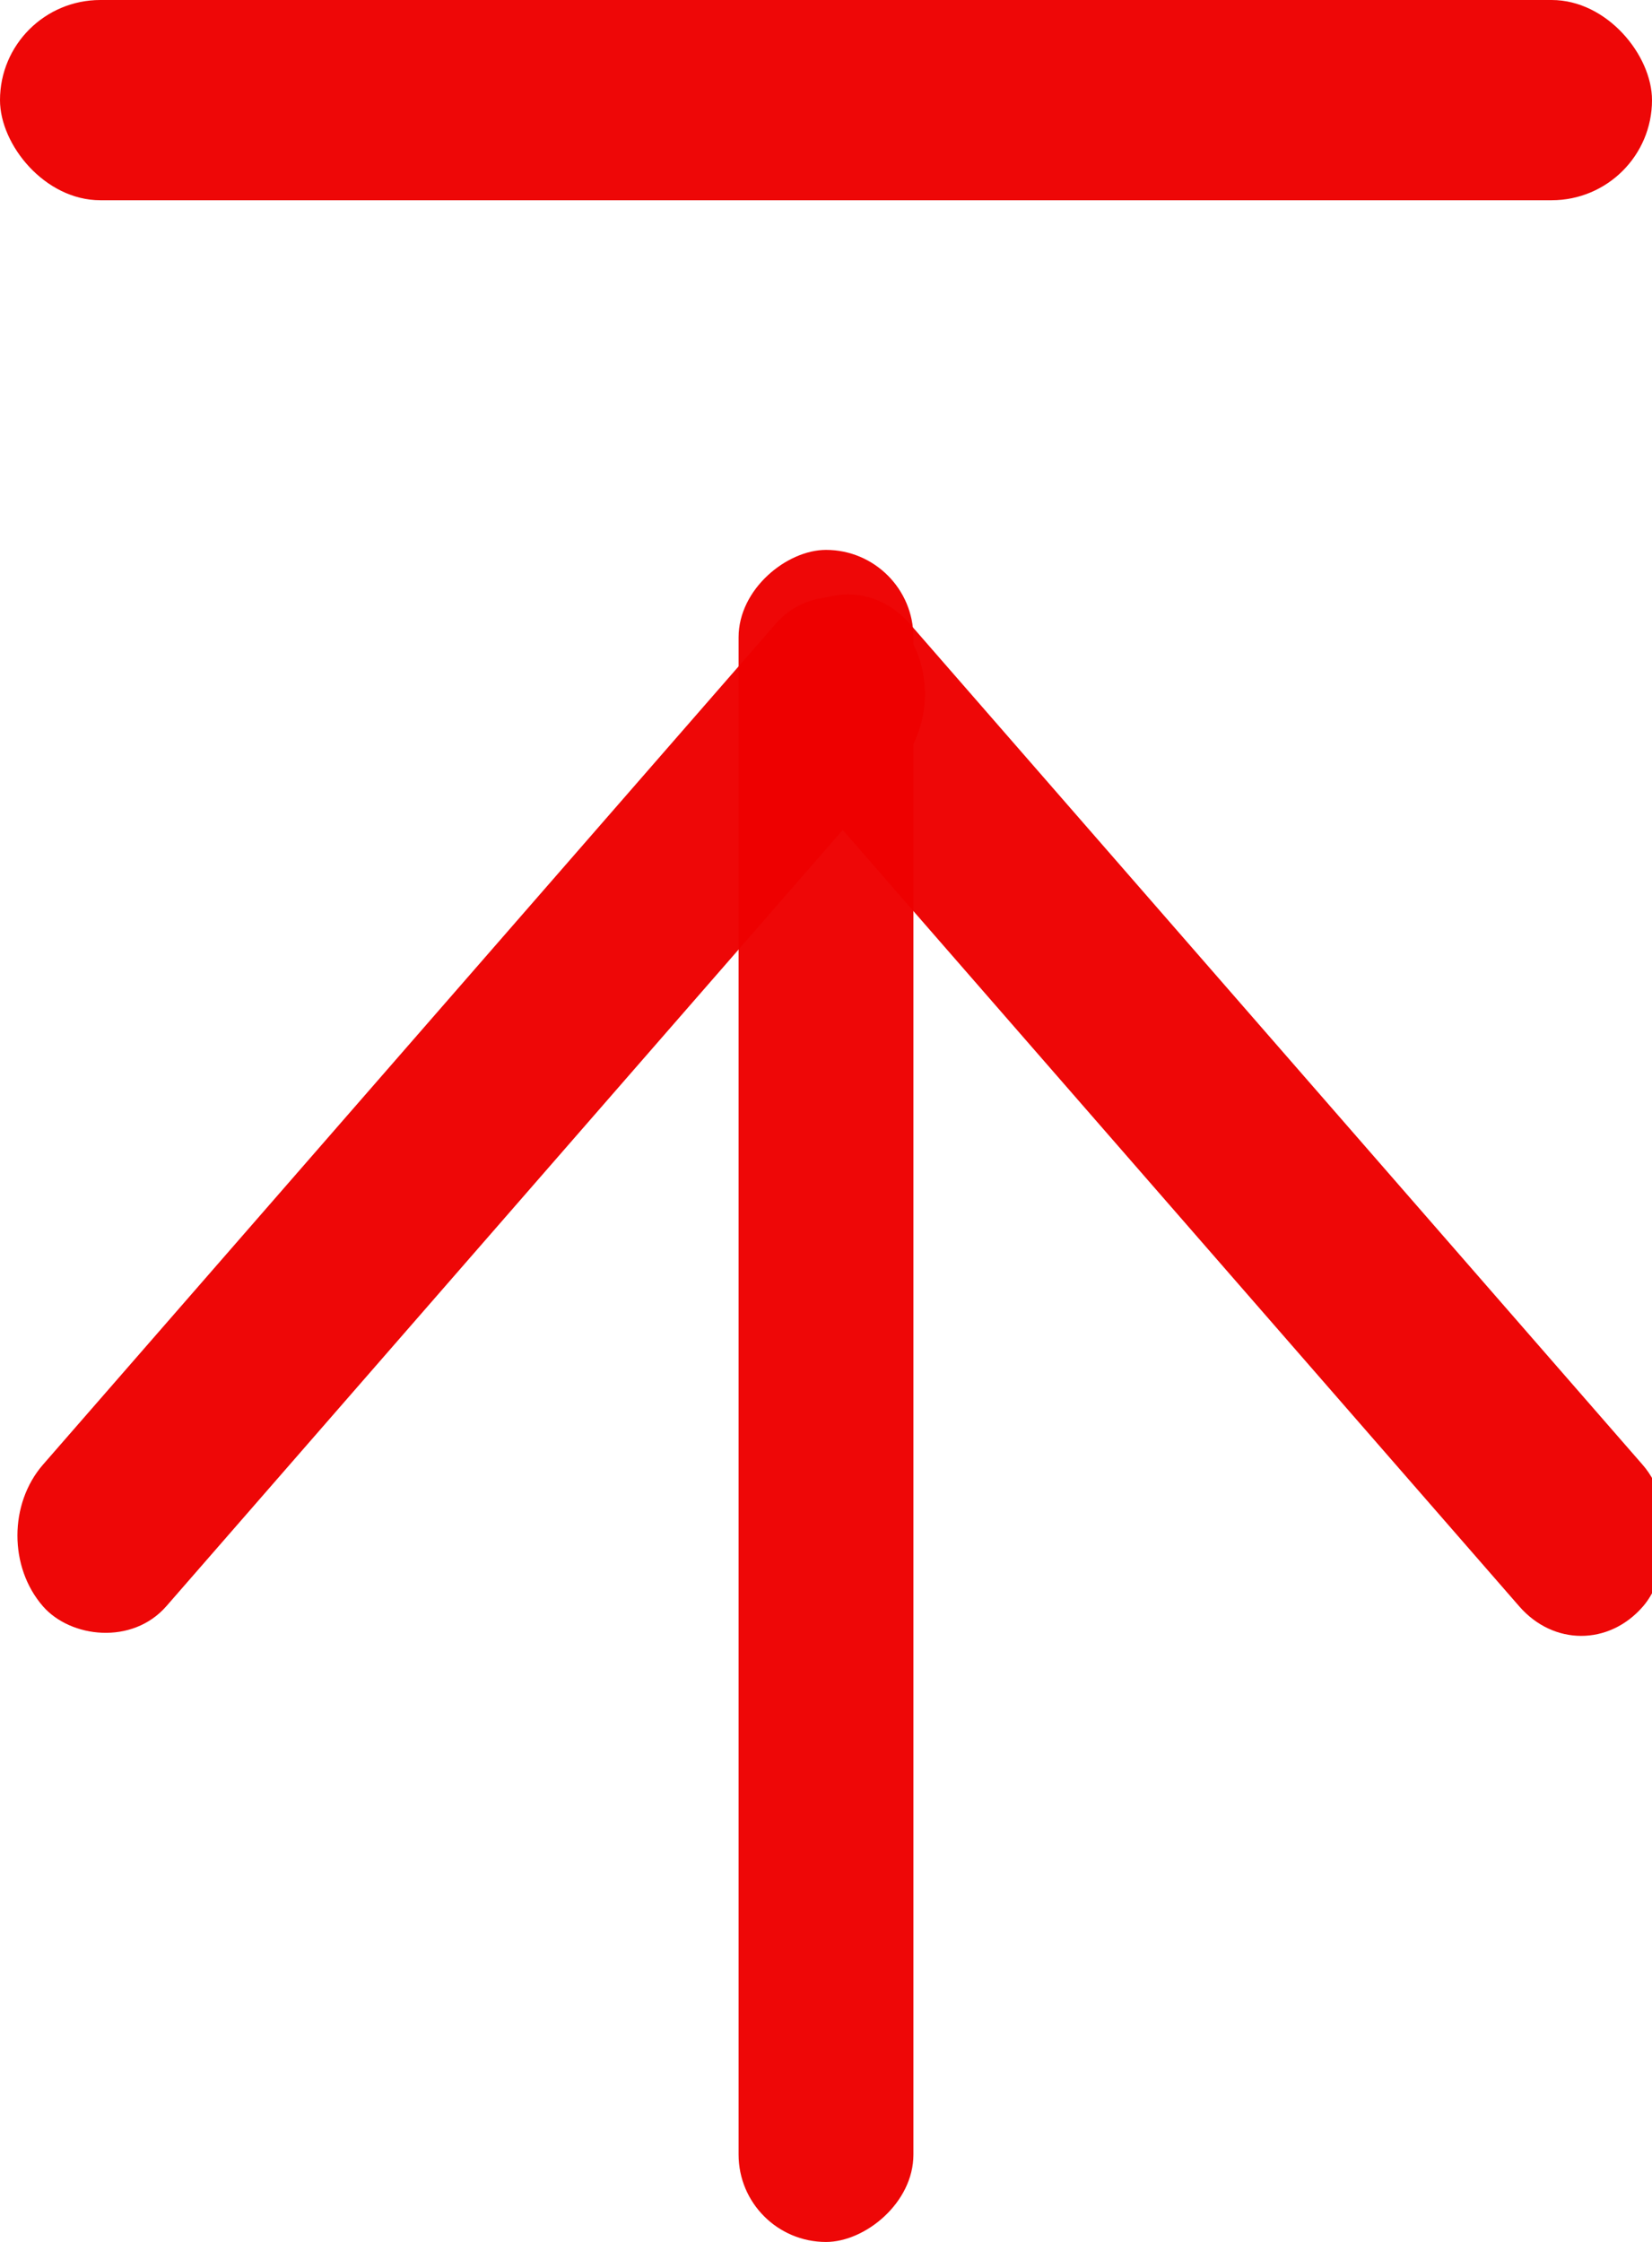 <?xml version="1.0" encoding="UTF-8" standalone="no"?>
<!-- Created with Inkscape (http://www.inkscape.org/) -->

<svg
   xmlns:dc="http://purl.org/dc/elements/1.1/"
   xmlns:cc="http://creativecommons.org/ns#"
   xmlns:rdf="http://www.w3.org/1999/02/22-rdf-syntax-ns#"
   xmlns:svg="http://www.w3.org/2000/svg"
   xmlns="http://www.w3.org/2000/svg"
   xmlns:sodipodi="http://sodipodi.sourceforge.net/DTD/sodipodi-0.dtd"
   xmlns:inkscape="http://www.inkscape.org/namespaces/inkscape"
   width="3.704mm"
   height="5.027mm"
   viewBox="0 0 3.704 5.027"
   version="1.1"
   id="svg8"
   inkscape:version="0.92.5 (2060ec1f9f, 2020-04-08)"
   sodipodi:docname="to_top_red_icon.svg">
  <defs
     id="defs2" />
  <sodipodi:namedview
     id="base"
     pagecolor="#ffffff"
     bordercolor="#666666"
     borderopacity="1.0"
     inkscape:pageopacity="0.0"
     inkscape:pageshadow="2"
     inkscape:zoom="15.36"
     inkscape:cx="-22.313155"
     inkscape:cy="9.132797"
     inkscape:document-units="mm"
     inkscape:current-layer="layer1"
     showgrid="false"
     inkscape:window-width="1880"
     inkscape:window-height="1016"
     inkscape:window-x="40"
     inkscape:window-y="27"
     inkscape:window-maximized="1"
     fit-margin-top="0"
     fit-margin-left="0"
     fit-margin-right="0"
     fit-margin-bottom="0"
     inkscape:snap-grids="false"
     showguides="true"
     inkscape:guide-bbox="true" />
  <g
     inkscape:label="Layer 1"
     inkscape:groupmode="layer"
     id="layer1"
     transform="translate(59.289,-150.64)">
    <rect
       style="opacity:0.97;fill:#ee0000;fill-opacity:1;stroke:#f50000;stroke-width:0;stroke-linecap:round;stroke-linejoin:round;stroke-miterlimit:4;stroke-dasharray:none;stroke-opacity:1;paint-order:stroke markers fill"
       id="rect985"
       width="3.704"
       height="0.449"
       x="-59.289"
       y="150.64"
       ry="0.225"
       inkscape:export-xdpi="96"
       inkscape:export-ydpi="96" />
    <rect
       style="opacity:0.97;fill:#ee0000;fill-opacity:1;stroke:#f50000;stroke-width:0;stroke-linecap:round;stroke-linejoin:round;stroke-miterlimit:4;stroke-dasharray:none;stroke-opacity:1;paint-order:stroke markers fill"
       id="rect985-6"
       width="2.923"
       height="0.421"
       x="-147.33"
       y="57.024"
       ry="0.211"
       transform="matrix(0.657,-0.754,0.657,0.754,0,0)"
       inkscape:export-xdpi="96"
       inkscape:export-ydpi="96" />
    <rect
       style="opacity:0.97;fill:#ee0000;fill-opacity:1;stroke:#f50000;stroke-width:0;stroke-linecap:round;stroke-linejoin:round;stroke-miterlimit:4;stroke-dasharray:none;stroke-opacity:1;paint-order:stroke markers fill"
       id="rect985-5"
       width="2.923"
       height="0.421"
       x="57.042"
       y="144.39"
       ry="0.211"
       transform="matrix(0.657,0.754,-0.657,0.754,0,0)"
       inkscape:export-xdpi="96"
       inkscape:export-ydpi="96" />
    <rect
       style="opacity:0.97;fill:#ee0000;fill-opacity:1;stroke:#f50000;stroke-width:0;stroke-linecap:round;stroke-linejoin:round;stroke-miterlimit:4;stroke-dasharray:none;stroke-opacity:1;paint-order:stroke markers fill"
       id="rect985-5-2"
       width="3.794"
       height="0.392"
       x="151.873"
       y="57.241"
       ry="0.196"
       transform="rotate(90)"
       inkscape:export-xdpi="96"
       inkscape:export-ydpi="96" />
  </g>
</svg>
